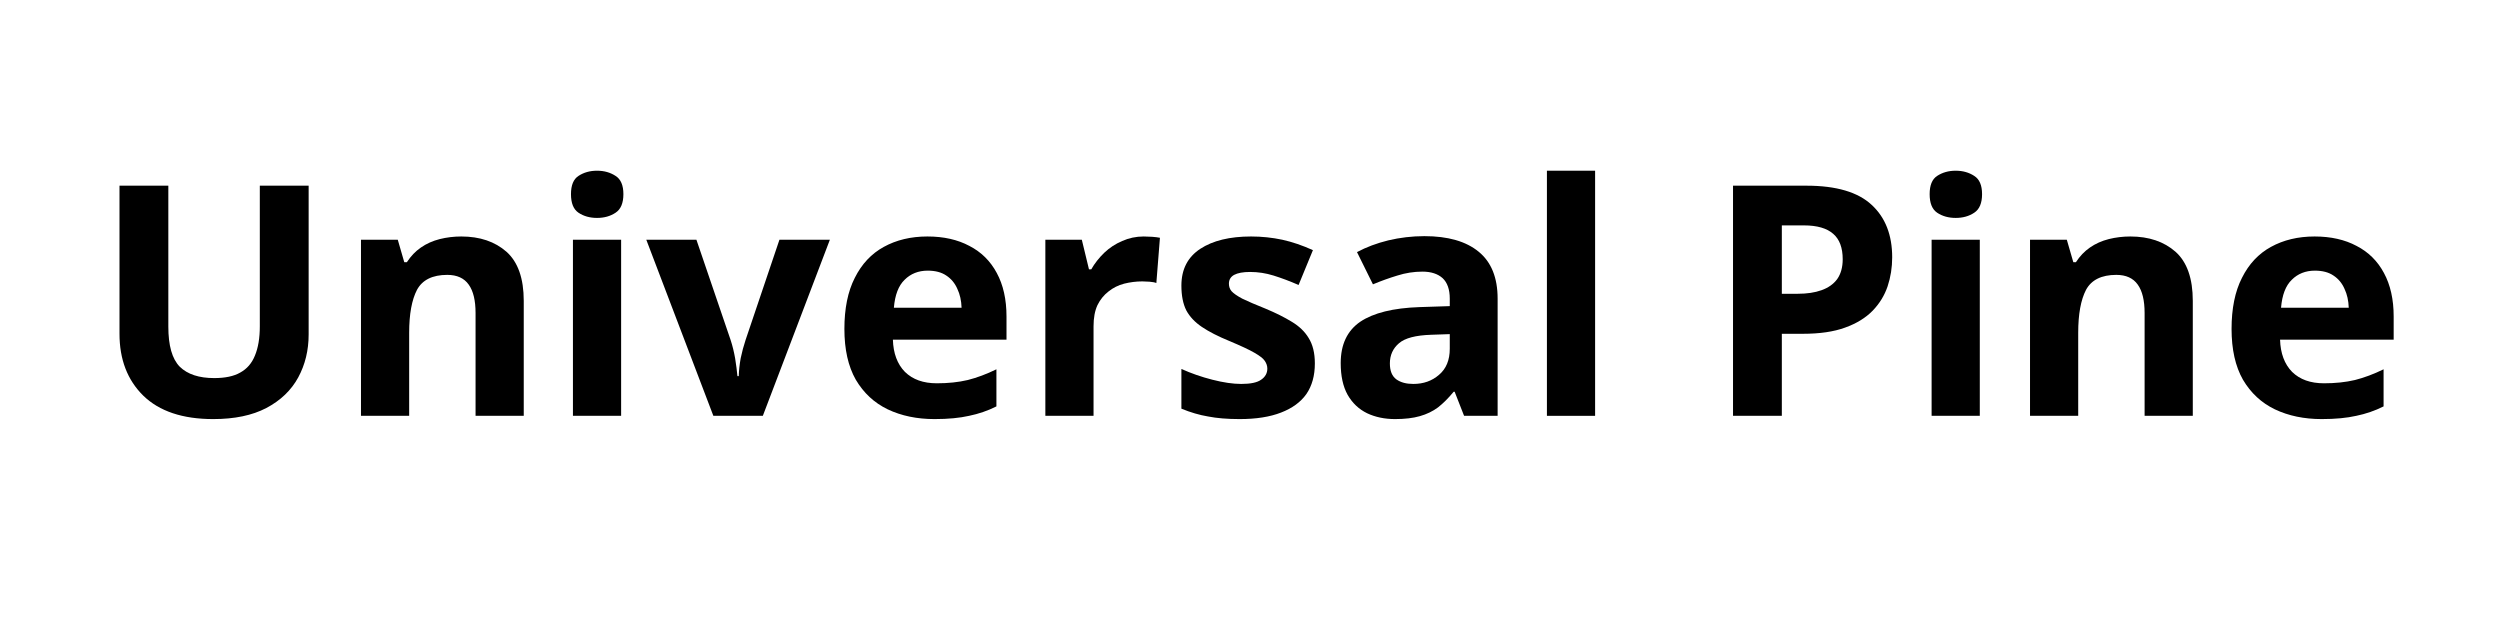 <svg xmlns="http://www.w3.org/2000/svg" xmlns:xlink="http://www.w3.org/1999/xlink" width="160" zoomAndPan="magnify" viewBox="0 0 120 30" height="40" preserveAspectRatio="xMidYMid meet" version="1.2"><defs/><g id="e8152784d2"><g style="fill:#000000;fill-opacity:1;"><g transform="translate(4.424, 19.96)"><path style="stroke:none" d="M 10.391 -11.047 L 10.391 -3.906 C 10.391 -3.145 10.223 -2.457 9.891 -1.844 C 9.555 -1.227 9.047 -0.738 8.359 -0.375 C 7.68 -0.02 6.832 0.156 5.812 0.156 C 4.344 0.156 3.223 -0.219 2.453 -0.969 C 1.691 -1.719 1.312 -2.707 1.312 -3.938 L 1.312 -11.047 L 3.656 -11.047 L 3.656 -4.281 C 3.656 -3.375 3.836 -2.734 4.203 -2.359 C 4.578 -1.992 5.129 -1.812 5.859 -1.812 C 6.379 -1.812 6.797 -1.898 7.109 -2.078 C 7.43 -2.254 7.664 -2.523 7.812 -2.891 C 7.969 -3.266 8.047 -3.734 8.047 -4.297 L 8.047 -11.047 Z M 10.391 -11.047 "/></g></g><g style="fill:#000000;fill-opacity:1;"><g transform="translate(16.124, 19.96)"><path style="stroke:none" d="M 6.016 -8.609 C 6.91 -8.609 7.633 -8.363 8.188 -7.875 C 8.738 -7.383 9.016 -6.598 9.016 -5.516 L 9.016 0 L 6.703 0 L 6.703 -4.938 C 6.703 -5.539 6.594 -5.992 6.375 -6.297 C 6.156 -6.609 5.812 -6.766 5.344 -6.766 C 4.633 -6.766 4.148 -6.523 3.891 -6.047 C 3.641 -5.566 3.516 -4.879 3.516 -3.984 L 3.516 0 L 1.203 0 L 1.203 -8.453 L 2.969 -8.453 L 3.281 -7.375 L 3.406 -7.375 C 3.594 -7.664 3.816 -7.898 4.078 -8.078 C 4.348 -8.266 4.648 -8.398 4.984 -8.484 C 5.316 -8.566 5.66 -8.609 6.016 -8.609 Z M 6.016 -8.609 "/></g></g><g style="fill:#000000;fill-opacity:1;"><g transform="translate(26.298, 19.96)"><path style="stroke:none" d="M 3.516 -8.453 L 3.516 0 L 1.203 0 L 1.203 -8.453 Z M 2.359 -11.766 C 2.703 -11.766 3 -11.68 3.25 -11.516 C 3.5 -11.359 3.625 -11.066 3.625 -10.641 C 3.625 -10.211 3.5 -9.914 3.25 -9.75 C 3 -9.582 2.703 -9.5 2.359 -9.5 C 2.016 -9.5 1.719 -9.582 1.469 -9.75 C 1.227 -9.914 1.109 -10.211 1.109 -10.641 C 1.109 -11.066 1.227 -11.359 1.469 -11.516 C 1.719 -11.68 2.016 -11.766 2.359 -11.766 Z M 2.359 -11.766 "/></g></g><g style="fill:#000000;fill-opacity:1;"><g transform="translate(31.022, 19.96)"><path style="stroke:none" d="M 3.219 0 L 0 -8.453 L 2.406 -8.453 L 4.047 -3.641 C 4.141 -3.359 4.211 -3.062 4.266 -2.75 C 4.316 -2.438 4.352 -2.156 4.375 -1.906 L 4.438 -1.906 C 4.445 -2.176 4.477 -2.461 4.531 -2.766 C 4.594 -3.066 4.672 -3.359 4.766 -3.641 L 6.391 -8.453 L 8.812 -8.453 L 5.594 0 Z M 3.219 0 "/></g></g><g style="fill:#000000;fill-opacity:1;"><g transform="translate(39.828, 19.96)"><path style="stroke:none" d="M 4.688 -8.609 C 5.469 -8.609 6.141 -8.457 6.703 -8.156 C 7.273 -7.863 7.711 -7.43 8.016 -6.859 C 8.328 -6.285 8.484 -5.586 8.484 -4.766 L 8.484 -3.656 L 3.031 -3.656 C 3.051 -3 3.242 -2.484 3.609 -2.109 C 3.984 -1.742 4.492 -1.562 5.141 -1.562 C 5.68 -1.562 6.176 -1.613 6.625 -1.719 C 7.07 -1.832 7.531 -2.004 8 -2.234 L 8 -0.453 C 7.582 -0.242 7.145 -0.094 6.688 0 C 6.238 0.102 5.688 0.156 5.031 0.156 C 4.188 0.156 3.438 0 2.781 -0.312 C 2.133 -0.625 1.625 -1.098 1.25 -1.734 C 0.883 -2.379 0.703 -3.191 0.703 -4.172 C 0.703 -5.148 0.867 -5.969 1.203 -6.625 C 1.535 -7.289 2 -7.785 2.594 -8.109 C 3.195 -8.441 3.895 -8.609 4.688 -8.609 Z M 4.703 -6.969 C 4.254 -6.969 3.883 -6.82 3.594 -6.531 C 3.301 -6.25 3.129 -5.801 3.078 -5.188 L 6.328 -5.188 C 6.316 -5.531 6.25 -5.832 6.125 -6.094 C 6.008 -6.363 5.832 -6.578 5.594 -6.734 C 5.363 -6.891 5.066 -6.969 4.703 -6.969 Z M 4.703 -6.969 "/></g></g><g style="fill:#000000;fill-opacity:1;"><g transform="translate(48.974, 19.96)"><path style="stroke:none" d="M 5.922 -8.609 C 6.035 -8.609 6.172 -8.602 6.328 -8.594 C 6.484 -8.582 6.609 -8.566 6.703 -8.547 L 6.531 -6.375 C 6.457 -6.406 6.348 -6.426 6.203 -6.438 C 6.066 -6.445 5.953 -6.453 5.859 -6.453 C 5.555 -6.453 5.266 -6.414 4.984 -6.344 C 4.703 -6.27 4.453 -6.145 4.234 -5.969 C 4.016 -5.801 3.836 -5.582 3.703 -5.312 C 3.578 -5.039 3.516 -4.703 3.516 -4.297 L 3.516 0 L 1.203 0 L 1.203 -8.453 L 2.953 -8.453 L 3.297 -7.031 L 3.406 -7.031 C 3.57 -7.32 3.781 -7.586 4.031 -7.828 C 4.281 -8.066 4.566 -8.254 4.891 -8.391 C 5.211 -8.535 5.555 -8.609 5.922 -8.609 Z M 5.922 -8.609 "/></g></g><g style="fill:#000000;fill-opacity:1;"><g transform="translate(56.004, 19.96)"><path style="stroke:none" d="M 7.109 -2.516 C 7.109 -1.93 6.973 -1.441 6.703 -1.047 C 6.43 -0.66 6.023 -0.363 5.484 -0.156 C 4.953 0.051 4.289 0.156 3.5 0.156 C 2.906 0.156 2.398 0.113 1.984 0.031 C 1.566 -0.039 1.141 -0.164 0.703 -0.344 L 0.703 -2.25 C 1.172 -2.039 1.664 -1.867 2.188 -1.734 C 2.719 -1.598 3.18 -1.531 3.578 -1.531 C 4.023 -1.531 4.344 -1.598 4.531 -1.734 C 4.727 -1.867 4.828 -2.047 4.828 -2.266 C 4.828 -2.398 4.785 -2.523 4.703 -2.641 C 4.629 -2.754 4.461 -2.883 4.203 -3.031 C 3.953 -3.176 3.551 -3.363 3 -3.594 C 2.469 -3.812 2.031 -4.035 1.688 -4.266 C 1.352 -4.492 1.102 -4.758 0.938 -5.062 C 0.781 -5.375 0.703 -5.77 0.703 -6.25 C 0.703 -7.031 1.004 -7.617 1.609 -8.016 C 2.211 -8.41 3.023 -8.609 4.047 -8.609 C 4.566 -8.609 5.066 -8.555 5.547 -8.453 C 6.023 -8.348 6.516 -8.18 7.016 -7.953 L 6.328 -6.281 C 5.898 -6.469 5.5 -6.617 5.125 -6.734 C 4.758 -6.848 4.383 -6.906 4 -6.906 C 3.664 -6.906 3.41 -6.859 3.234 -6.766 C 3.066 -6.672 2.984 -6.531 2.984 -6.344 C 2.984 -6.207 3.023 -6.086 3.109 -5.984 C 3.203 -5.879 3.375 -5.758 3.625 -5.625 C 3.883 -5.5 4.258 -5.336 4.75 -5.141 C 5.227 -4.941 5.645 -4.734 6 -4.516 C 6.352 -4.305 6.625 -4.047 6.812 -3.734 C 7.008 -3.422 7.109 -3.016 7.109 -2.516 Z M 7.109 -2.516 "/></g></g><g style="fill:#000000;fill-opacity:1;"><g transform="translate(63.698, 19.96)"><path style="stroke:none" d="M 4.672 -8.625 C 5.805 -8.625 6.676 -8.375 7.281 -7.875 C 7.883 -7.383 8.188 -6.633 8.188 -5.625 L 8.188 0 L 6.578 0 L 6.125 -1.156 L 6.078 -1.156 C 5.828 -0.852 5.578 -0.602 5.328 -0.406 C 5.078 -0.219 4.785 -0.078 4.453 0.016 C 4.129 0.109 3.734 0.156 3.266 0.156 C 2.766 0.156 2.316 0.062 1.922 -0.125 C 1.523 -0.32 1.211 -0.617 0.984 -1.016 C 0.766 -1.41 0.656 -1.914 0.656 -2.531 C 0.656 -3.426 0.969 -4.086 1.594 -4.516 C 2.227 -4.941 3.176 -5.176 4.438 -5.219 L 5.891 -5.266 L 5.891 -5.625 C 5.891 -6.07 5.773 -6.398 5.547 -6.609 C 5.316 -6.816 4.992 -6.922 4.578 -6.922 C 4.172 -6.922 3.77 -6.859 3.375 -6.734 C 2.988 -6.617 2.598 -6.477 2.203 -6.312 L 1.438 -7.859 C 1.883 -8.098 2.383 -8.285 2.938 -8.422 C 3.5 -8.555 4.078 -8.625 4.672 -8.625 Z M 5.891 -3.922 L 5 -3.891 C 4.258 -3.867 3.742 -3.734 3.453 -3.484 C 3.16 -3.234 3.016 -2.91 3.016 -2.516 C 3.016 -2.16 3.117 -1.906 3.328 -1.75 C 3.535 -1.602 3.805 -1.531 4.141 -1.531 C 4.629 -1.531 5.039 -1.676 5.375 -1.969 C 5.719 -2.258 5.891 -2.676 5.891 -3.219 Z M 5.891 -3.922 "/></g></g><g style="fill:#000000;fill-opacity:1;"><g transform="translate(73.049, 19.96)"><path style="stroke:none" d="M 3.516 0 L 1.203 0 L 1.203 -11.766 L 3.516 -11.766 Z M 3.516 0 "/></g></g><g style="fill:#000000;fill-opacity:1;"><g transform="translate(77.773, 19.96)"><path style="stroke:none" d=""/></g></g><g style="fill:#000000;fill-opacity:1;"><g transform="translate(81.794, 19.96)"><path style="stroke:none" d="M 4.922 -11.047 C 6.348 -11.047 7.391 -10.738 8.047 -10.125 C 8.703 -9.52 9.031 -8.68 9.031 -7.609 C 9.031 -7.117 8.957 -6.656 8.812 -6.219 C 8.664 -5.781 8.426 -5.391 8.094 -5.047 C 7.758 -4.703 7.316 -4.43 6.766 -4.234 C 6.223 -4.035 5.547 -3.938 4.734 -3.938 L 3.734 -3.938 L 3.734 0 L 1.391 0 L 1.391 -11.047 Z M 4.797 -9.141 L 3.734 -9.141 L 3.734 -5.859 L 4.5 -5.859 C 4.938 -5.859 5.316 -5.914 5.641 -6.031 C 5.961 -6.145 6.211 -6.32 6.391 -6.562 C 6.566 -6.812 6.656 -7.129 6.656 -7.516 C 6.656 -8.066 6.504 -8.473 6.203 -8.734 C 5.898 -9.004 5.43 -9.141 4.797 -9.141 Z M 4.797 -9.141 "/></g></g><g style="fill:#000000;fill-opacity:1;"><g transform="translate(91.514, 19.96)"><path style="stroke:none" d="M 3.516 -8.453 L 3.516 0 L 1.203 0 L 1.203 -8.453 Z M 2.359 -11.766 C 2.703 -11.766 3 -11.68 3.25 -11.516 C 3.5 -11.359 3.625 -11.066 3.625 -10.641 C 3.625 -10.211 3.5 -9.914 3.25 -9.75 C 3 -9.582 2.703 -9.5 2.359 -9.5 C 2.016 -9.5 1.719 -9.582 1.469 -9.75 C 1.227 -9.914 1.109 -10.211 1.109 -10.641 C 1.109 -11.066 1.227 -11.359 1.469 -11.516 C 1.719 -11.68 2.016 -11.766 2.359 -11.766 Z M 2.359 -11.766 "/></g></g><g style="fill:#000000;fill-opacity:1;"><g transform="translate(96.238, 19.96)"><path style="stroke:none" d="M 6.016 -8.609 C 6.91 -8.609 7.633 -8.363 8.188 -7.875 C 8.738 -7.383 9.016 -6.598 9.016 -5.516 L 9.016 0 L 6.703 0 L 6.703 -4.938 C 6.703 -5.539 6.594 -5.992 6.375 -6.297 C 6.156 -6.609 5.812 -6.766 5.344 -6.766 C 4.633 -6.766 4.148 -6.523 3.891 -6.047 C 3.641 -5.566 3.516 -4.879 3.516 -3.984 L 3.516 0 L 1.203 0 L 1.203 -8.453 L 2.969 -8.453 L 3.281 -7.375 L 3.406 -7.375 C 3.594 -7.664 3.816 -7.898 4.078 -8.078 C 4.348 -8.266 4.648 -8.398 4.984 -8.484 C 5.316 -8.566 5.66 -8.609 6.016 -8.609 Z M 6.016 -8.609 "/></g></g><g style="fill:#000000;fill-opacity:1;"><g transform="translate(106.412, 19.96)"><path style="stroke:none" d="M 4.688 -8.609 C 5.469 -8.609 6.141 -8.457 6.703 -8.156 C 7.273 -7.863 7.711 -7.43 8.016 -6.859 C 8.328 -6.285 8.484 -5.586 8.484 -4.766 L 8.484 -3.656 L 3.031 -3.656 C 3.051 -3 3.242 -2.484 3.609 -2.109 C 3.984 -1.742 4.492 -1.562 5.141 -1.562 C 5.68 -1.562 6.176 -1.613 6.625 -1.719 C 7.07 -1.832 7.531 -2.004 8 -2.234 L 8 -0.453 C 7.582 -0.242 7.145 -0.094 6.688 0 C 6.238 0.102 5.688 0.156 5.031 0.156 C 4.188 0.156 3.438 0 2.781 -0.312 C 2.133 -0.625 1.625 -1.098 1.25 -1.734 C 0.883 -2.379 0.703 -3.191 0.703 -4.172 C 0.703 -5.148 0.867 -5.969 1.203 -6.625 C 1.535 -7.289 2 -7.785 2.594 -8.109 C 3.195 -8.441 3.895 -8.609 4.688 -8.609 Z M 4.703 -6.969 C 4.254 -6.969 3.883 -6.82 3.594 -6.531 C 3.301 -6.25 3.129 -5.801 3.078 -5.188 L 6.328 -5.188 C 6.316 -5.531 6.25 -5.832 6.125 -6.094 C 6.008 -6.363 5.832 -6.578 5.594 -6.734 C 5.363 -6.891 5.066 -6.969 4.703 -6.969 Z M 4.703 -6.969 "/></g></g></g></svg>